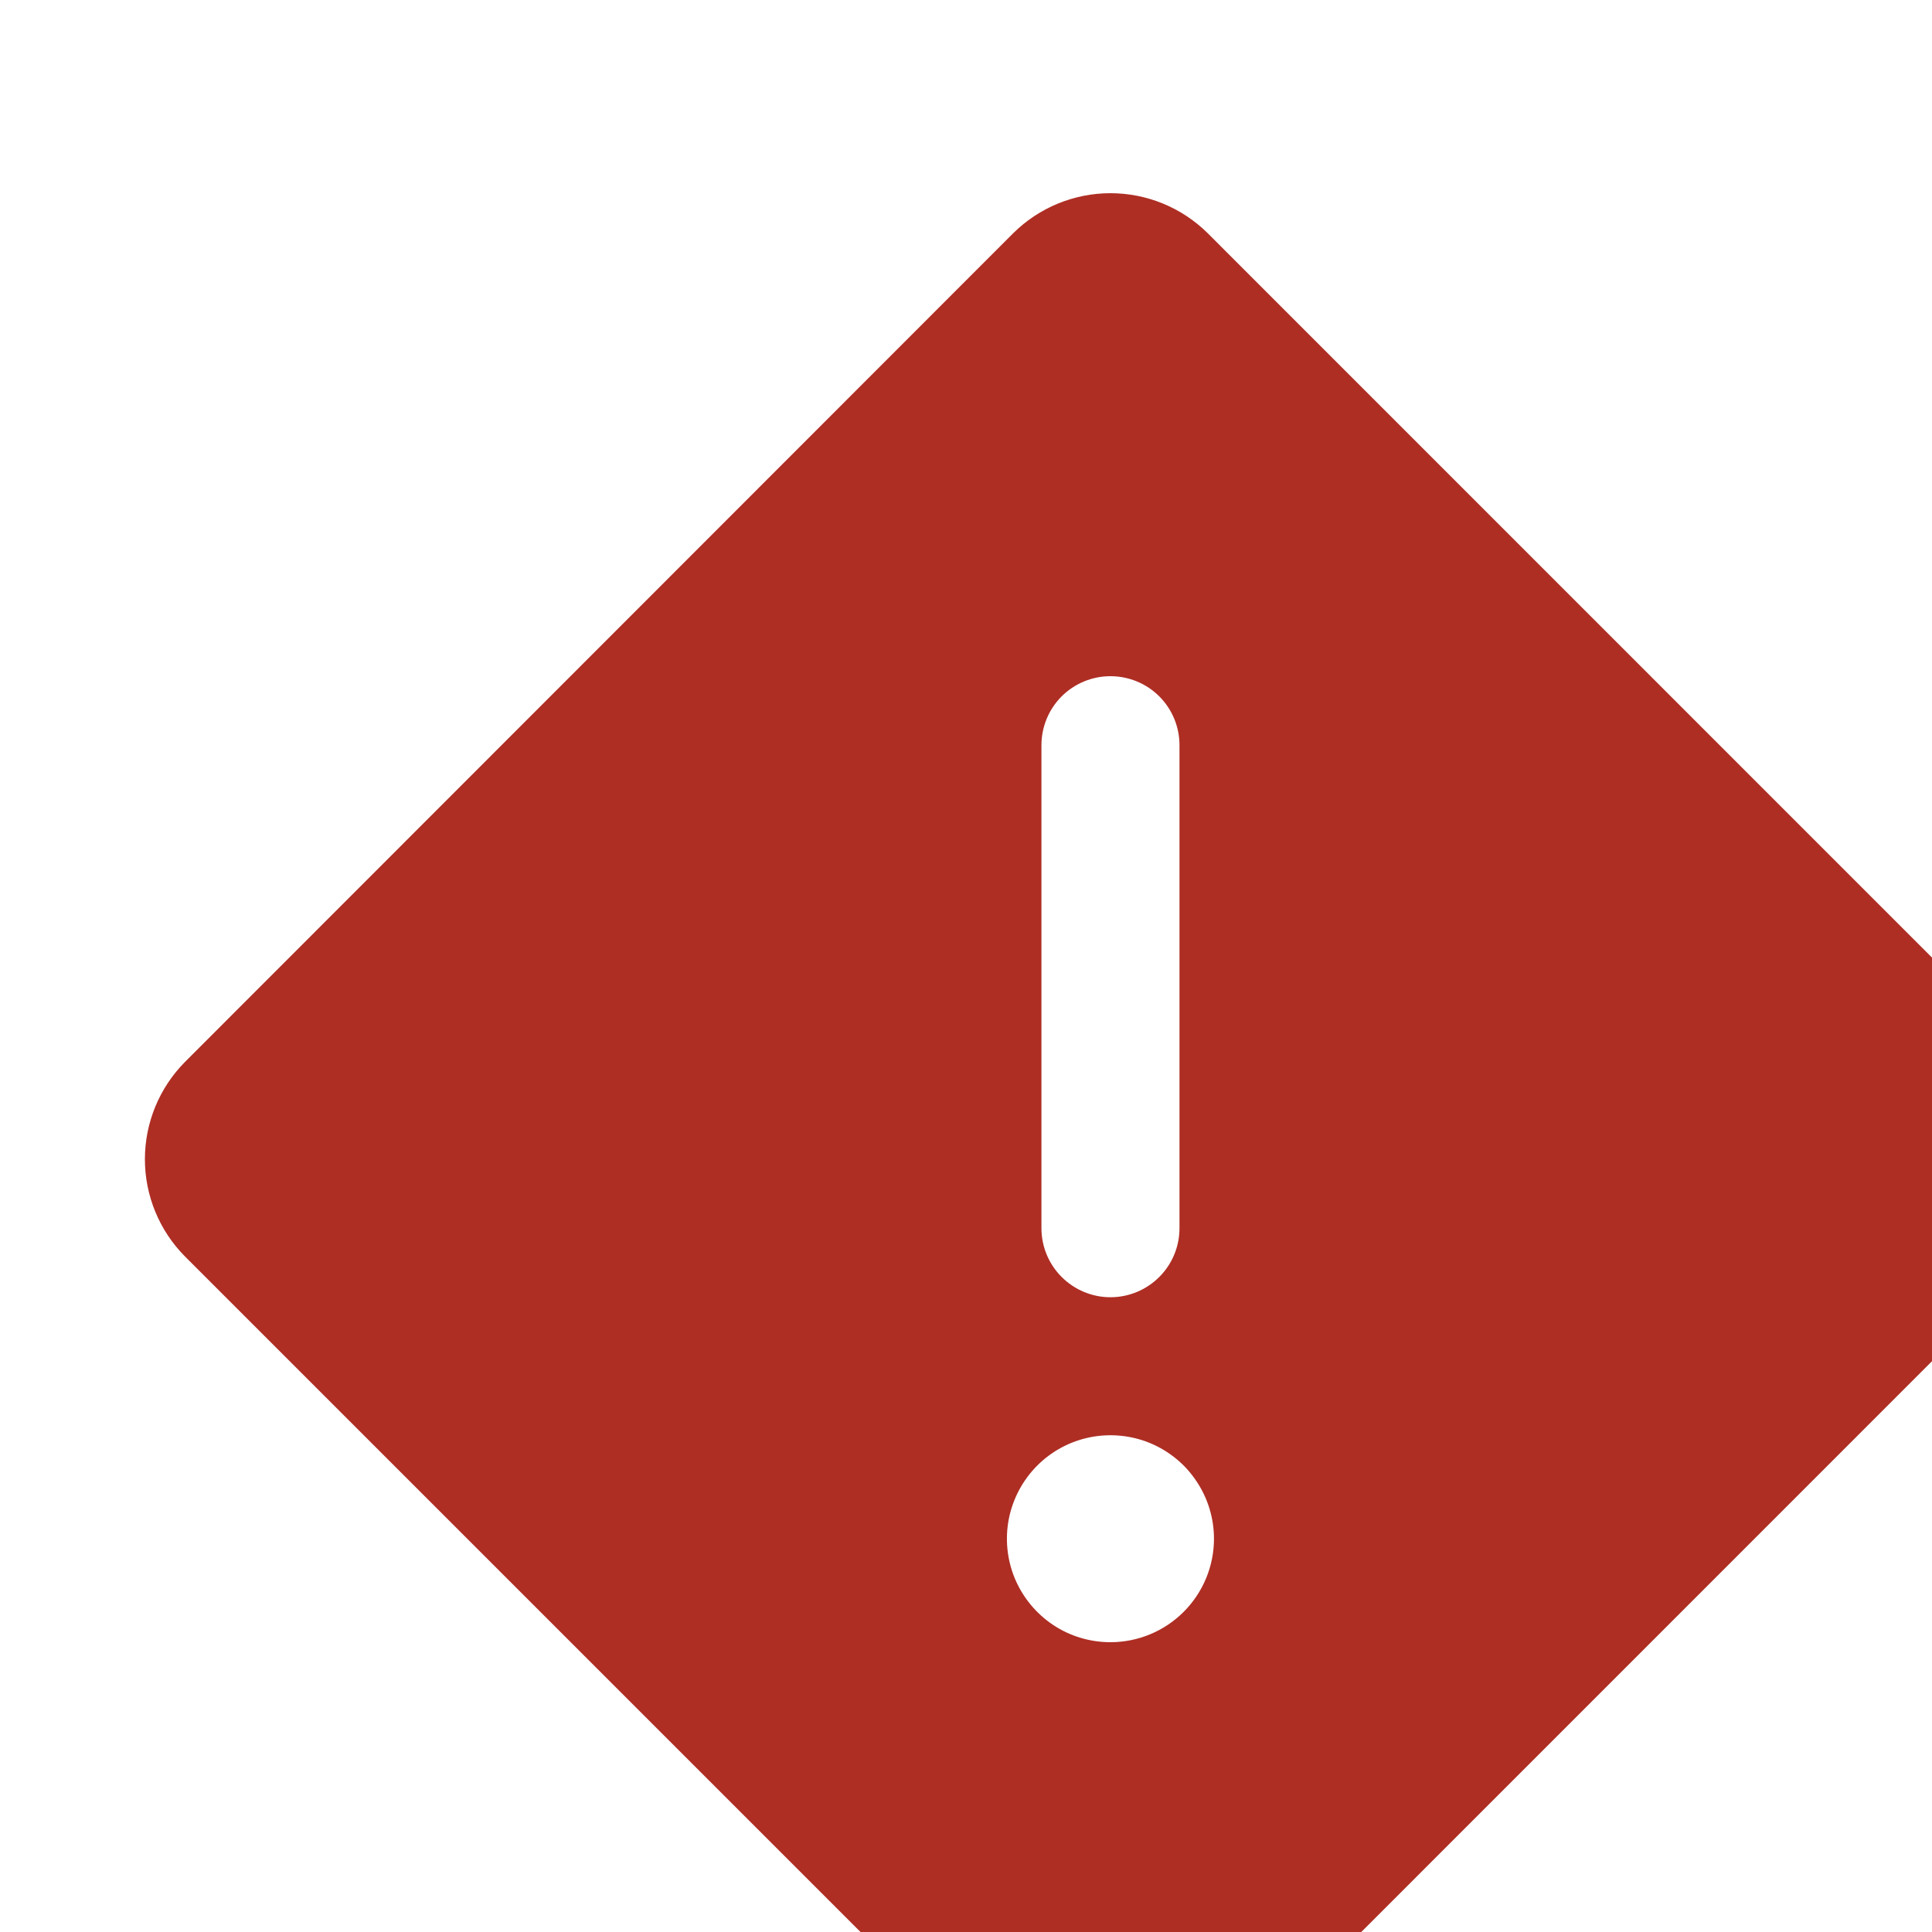 <svg width="20" height="20" viewBox="0 0 20 20" fill="none" xmlns="http://www.w3.org/2000/svg">
<path d="M21.08 10.993L12.503 2.415C12.235 2.149 11.873 2 11.495 2C11.118 2 10.756 2.149 10.488 2.415L1.915 10.993C1.649 11.261 1.5 11.623 1.5 12C1.5 12.377 1.649 12.739 1.915 13.007L10.493 21.585C10.76 21.851 11.123 22 11.5 22C11.877 22 12.24 21.851 12.507 21.585L21.084 13.007C21.351 12.739 21.5 12.377 21.5 12C21.5 11.623 21.351 11.261 21.084 10.993H21.08ZM10.781 7.714C10.781 7.525 10.856 7.343 10.99 7.209C11.124 7.075 11.306 7 11.495 7C11.685 7 11.867 7.075 12.001 7.209C12.135 7.343 12.21 7.525 12.21 7.714V12.714C12.21 12.904 12.135 13.085 12.001 13.219C11.867 13.353 11.685 13.429 11.495 13.429C11.306 13.429 11.124 13.353 10.99 13.219C10.856 13.085 10.781 12.904 10.781 12.714V7.714ZM11.495 17C11.284 17 11.076 16.938 10.9 16.82C10.724 16.702 10.587 16.535 10.505 16.339C10.424 16.143 10.403 15.928 10.444 15.72C10.486 15.512 10.588 15.321 10.738 15.171C10.888 15.021 11.079 14.919 11.287 14.878C11.494 14.837 11.71 14.858 11.906 14.939C12.101 15.02 12.269 15.157 12.386 15.334C12.504 15.51 12.567 15.717 12.567 15.929C12.567 16.213 12.454 16.485 12.253 16.686C12.052 16.887 11.78 17 11.495 17Z" fill="#ae2e24"/>
</svg>